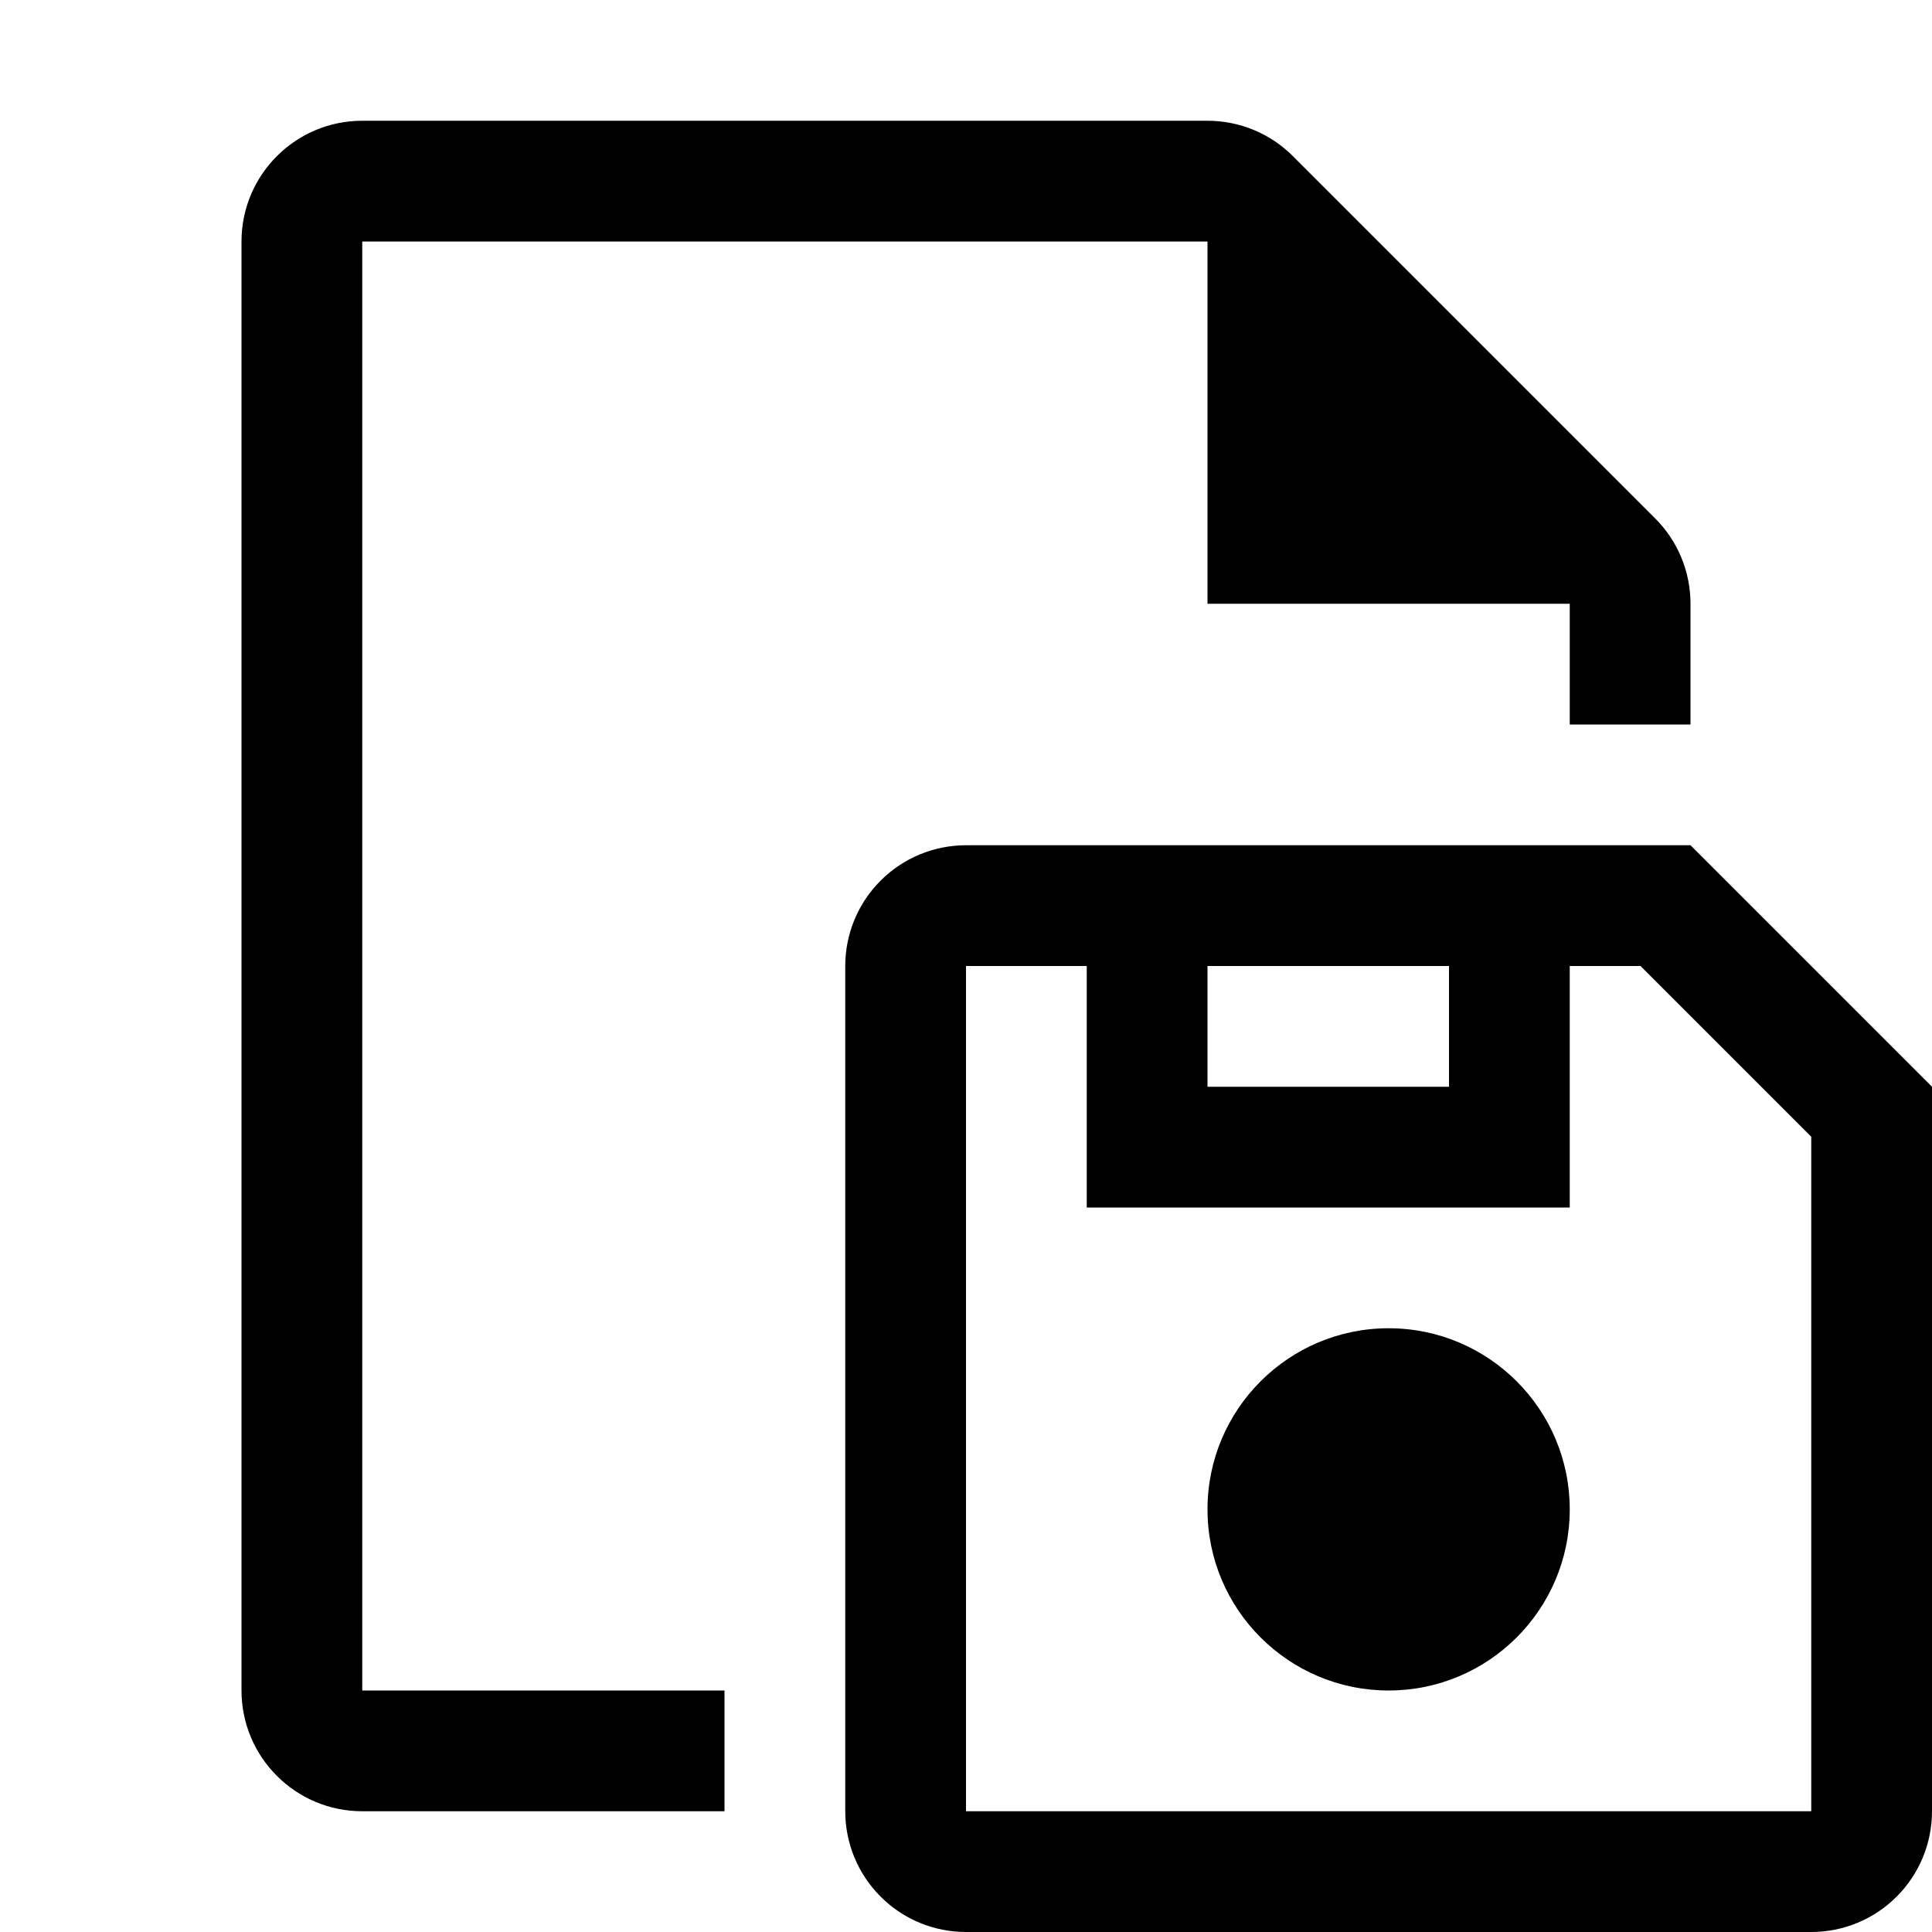 <?xml version="1.0" encoding="UTF-8" standalone="no"?>
<!DOCTYPE svg PUBLIC "-//W3C//DTD SVG 1.1//EN" "http://www.w3.org/Graphics/SVG/1.1/DTD/svg11.dtd">
<svg width="16px" height="16px" version="1.1" xmlns="http://www.w3.org/2000/svg" xmlns:xlink="http://www.w3.org/1999/xlink" xml:space="preserve" xmlns:serif="http://www.serif.com/" style="fill-rule:evenodd;clip-rule:evenodd;stroke-linejoin:round;stroke-miterlimit:2;">
    <g transform="matrix(1,0,0,1,-110,-310)">
        <g id="save_level" transform="matrix(1,0,0,1,0,80)">
            <g id="bg" transform="matrix(0.11,0,0,0.121,93.779,211.091)">
                <rect x="147" y="156" width="145" height="132" style="fill:rgb(135,135,135);fill-opacity:0;"/>
            </g>
            <path d="M120,231.5L123.5,235L120,235L120,231.5Z"/>
            <g transform="matrix(1,0,0,1,20,-80)">
                <path d="M106,319L104,317L98,317C97.735,317 97.48,317.105 97.293,317.293C97.105,317.48 97,317.735 97,318C97,319.732 97,323.268 97,325C97,325.265 97.105,325.52 97.293,325.707C97.48,325.895 97.735,326 98,326L105,326C105.265,326 105.52,325.895 105.707,325.707C105.895,325.52 106,325.265 106,325C106,323.066 106,319 106,319ZM99,318L99,320L103,320L103,318L103.586,318L105,319.414L105,325C105,325 98,325 98,325C98,325 98,318 98,318L99,318ZM101.5,321C102.328,321 103,321.672 103,322.5C103,323.328 102.328,324 101.5,324C100.672,324 100,323.328 100,322.5C100,321.672 100.672,321 101.5,321ZM102,318L100,318L100,319L102,319L102,318Z"/>
            </g>
            <g transform="matrix(1,0,0,1,0,-80)">
                <path d="M116,325L113,325C112.448,325 112,324.552 112,324L112,312C112,311.448 112.448,311 113,311L120,311C120.265,311 120.52,311.105 120.707,311.293L123.707,314.293C123.895,314.48 124,314.735 124,315L124,316L123,316L123,315L120,312L113,312L113,324L116,324L116,325Z"/>
            </g>
        </g>
    </g>
</svg>

